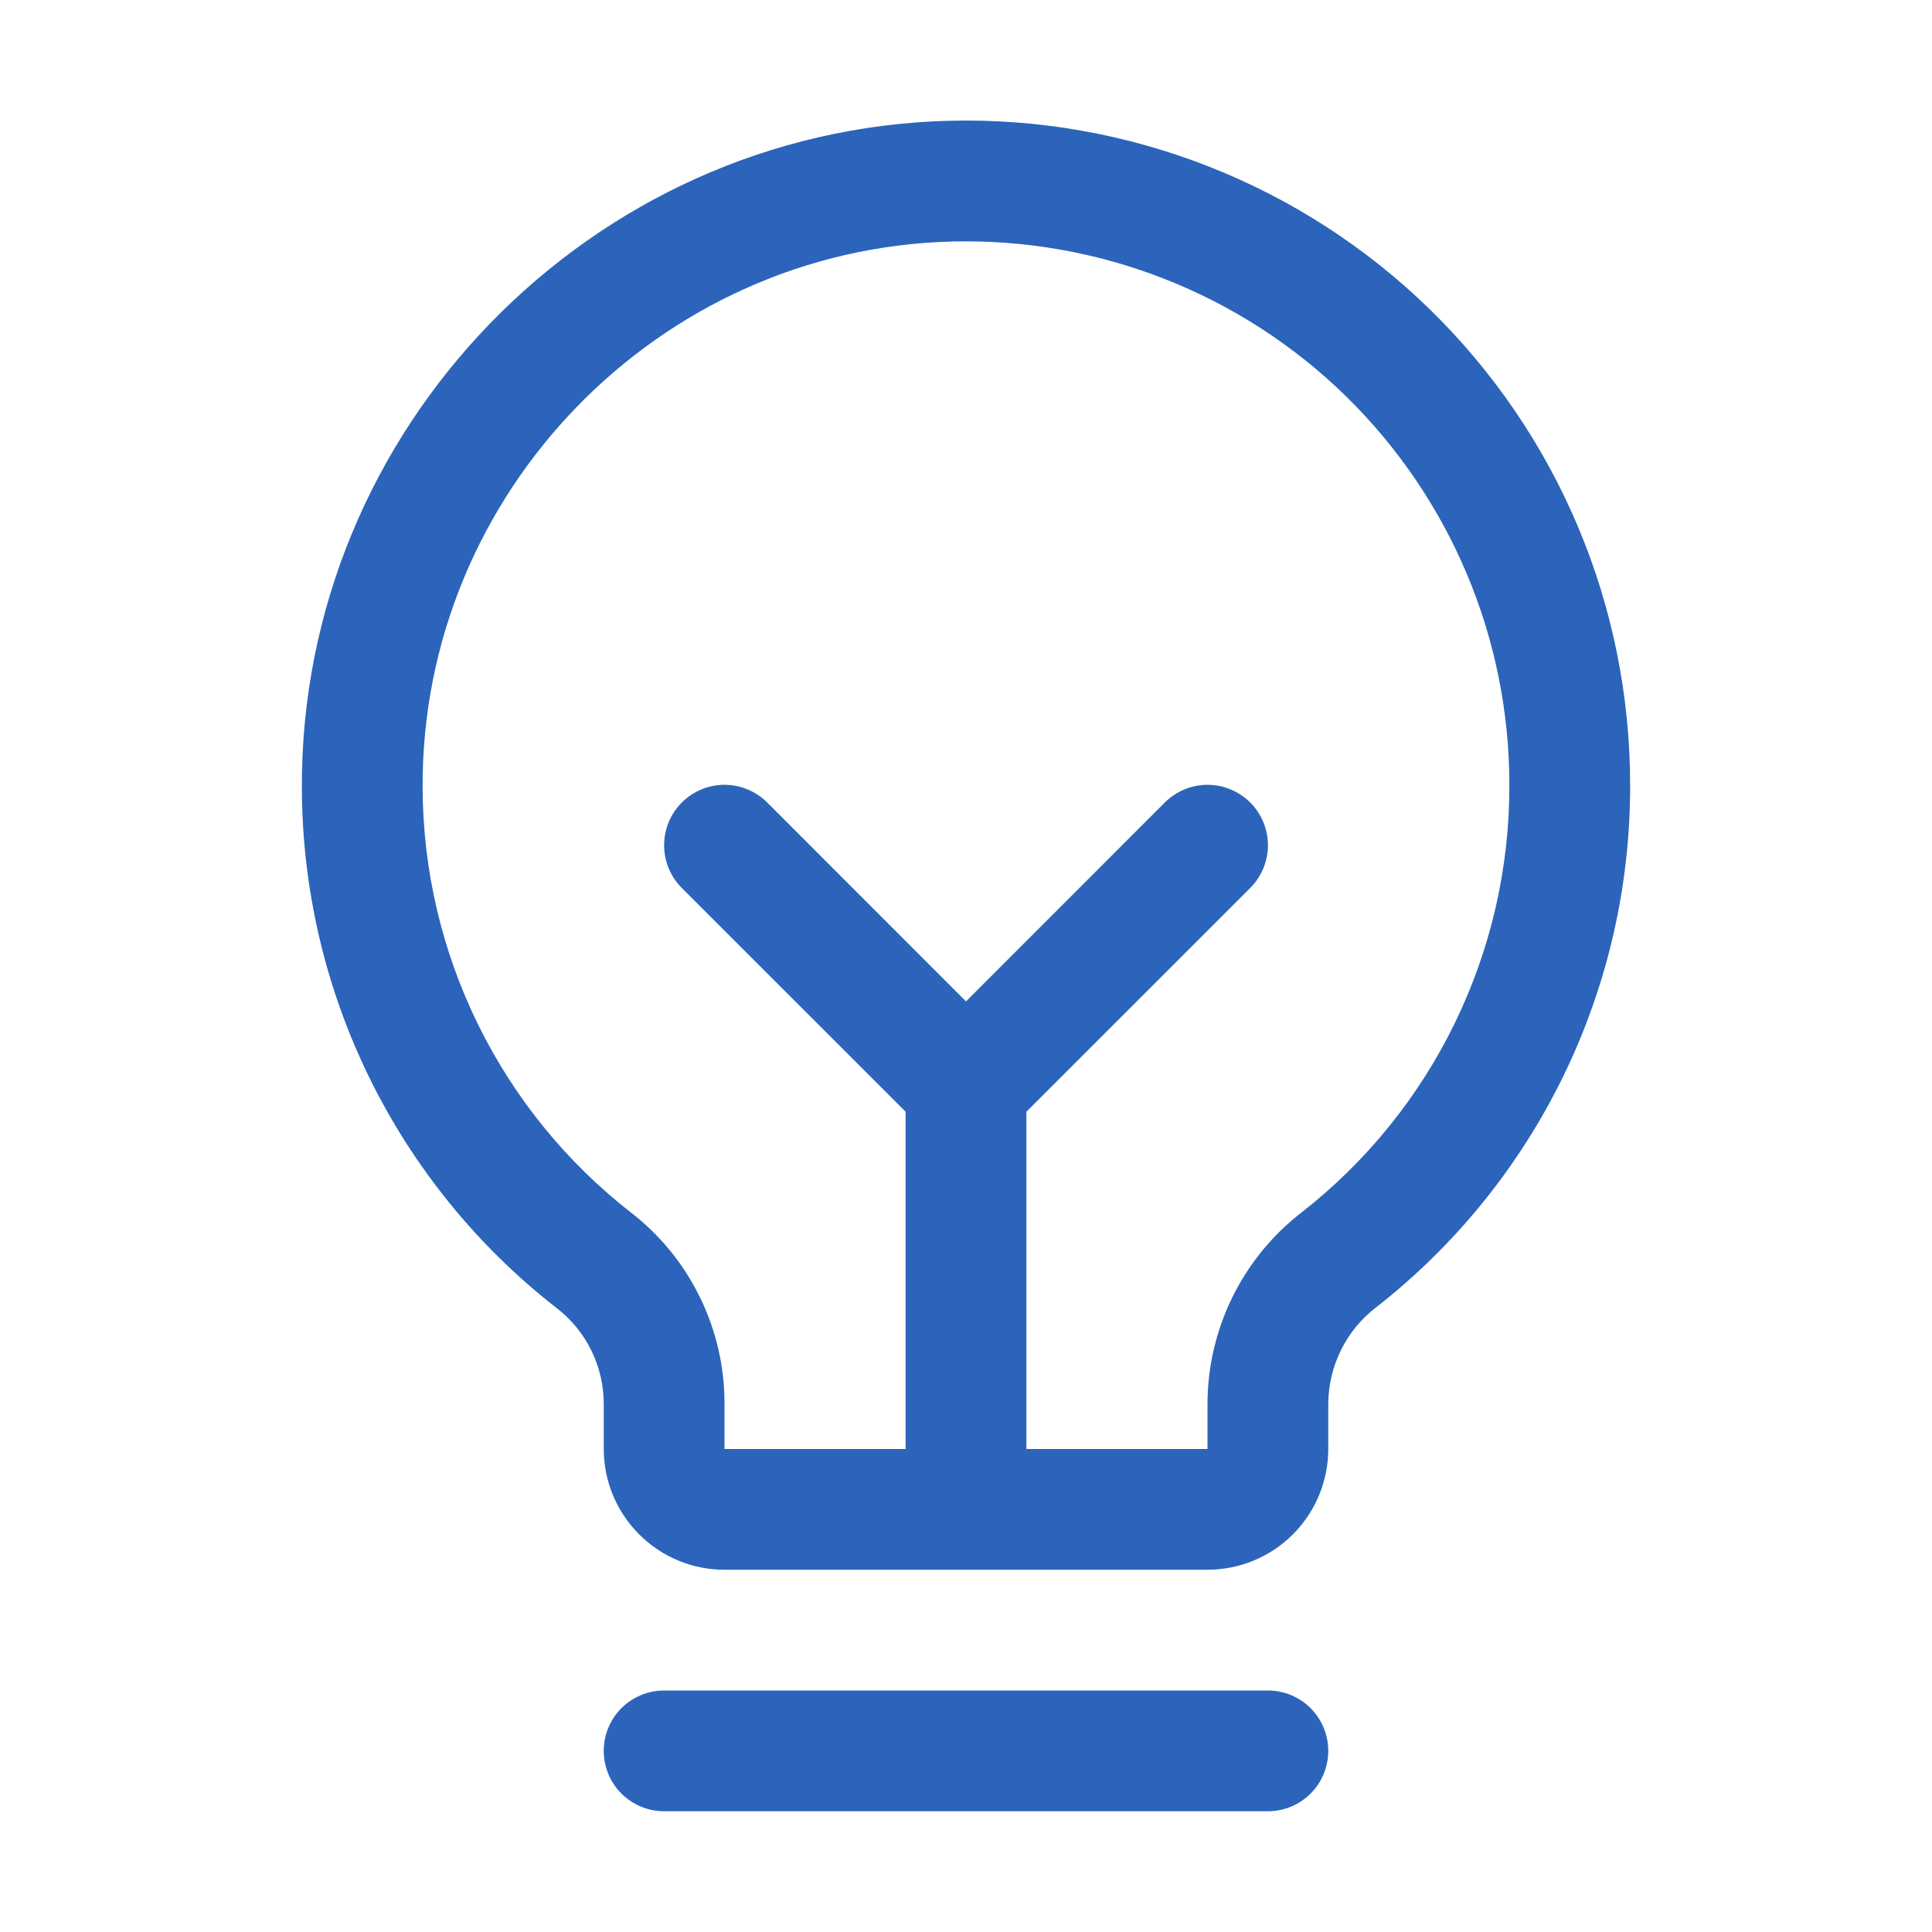 <svg width="28" height="28" viewBox="0 0 28 28" fill="none" xmlns="http://www.w3.org/2000/svg">
<path d="M19.25 25.375C19.25 25.607 19.158 25.83 18.994 25.994C18.83 26.158 18.607 26.25 18.375 26.25H9.625C9.393 26.25 9.171 26.158 9.006 25.994C8.842 25.83 8.75 25.607 8.75 25.375C8.75 25.143 8.842 24.92 9.006 24.756C9.171 24.592 9.393 24.5 9.625 24.5H18.375C18.607 24.5 18.83 24.592 18.994 24.756C19.158 24.92 19.25 25.143 19.25 25.375ZM23.625 11.375C23.629 12.834 23.299 14.274 22.662 15.586C22.024 16.898 21.095 18.047 19.946 18.945C19.731 19.11 19.556 19.321 19.436 19.564C19.315 19.806 19.252 20.073 19.25 20.344V21C19.25 21.464 19.066 21.909 18.738 22.237C18.409 22.566 17.964 22.75 17.5 22.75H10.5C10.036 22.75 9.591 22.566 9.263 22.237C8.935 21.909 8.75 21.464 8.75 21V20.344C8.75 20.076 8.688 19.812 8.57 19.572C8.452 19.332 8.281 19.122 8.069 18.959C6.922 18.066 5.994 16.924 5.354 15.62C4.714 14.316 4.38 12.883 4.375 11.43C4.347 6.216 8.56 1.876 13.768 1.75C15.052 1.719 16.328 1.945 17.523 2.415C18.718 2.885 19.806 3.589 20.725 4.486C21.643 5.383 22.373 6.454 22.871 7.637C23.369 8.82 23.625 10.091 23.625 11.375ZM21.875 11.375C21.875 10.325 21.666 9.285 21.258 8.317C20.85 7.349 20.253 6.472 19.502 5.738C18.75 5.004 17.86 4.428 16.882 4.044C15.904 3.66 14.86 3.475 13.81 3.5C9.544 3.601 6.102 7.152 6.125 11.418C6.129 12.606 6.403 13.778 6.927 14.845C7.451 15.912 8.21 16.846 9.148 17.576C9.57 17.903 9.911 18.323 10.145 18.803C10.38 19.283 10.501 19.81 10.5 20.344V21H13.125V16.112L9.881 12.869C9.717 12.705 9.625 12.482 9.625 12.25C9.625 12.018 9.717 11.795 9.881 11.631C10.045 11.467 10.268 11.374 10.5 11.374C10.732 11.374 10.955 11.467 11.119 11.631L14 14.513L16.881 11.631C16.962 11.55 17.059 11.485 17.165 11.441C17.271 11.397 17.385 11.374 17.5 11.374C17.615 11.374 17.729 11.397 17.835 11.441C17.941 11.485 18.038 11.55 18.119 11.631C18.201 11.712 18.265 11.809 18.309 11.915C18.353 12.021 18.376 12.135 18.376 12.25C18.376 12.365 18.353 12.479 18.309 12.585C18.265 12.691 18.201 12.788 18.119 12.869L14.875 16.112V21H17.5V20.344C17.501 19.808 17.625 19.28 17.861 18.799C18.097 18.319 18.44 17.899 18.864 17.571C19.805 16.836 20.565 15.896 21.087 14.822C21.609 13.748 21.878 12.569 21.875 11.375Z" fill="#2B64BA"/>
</svg>
